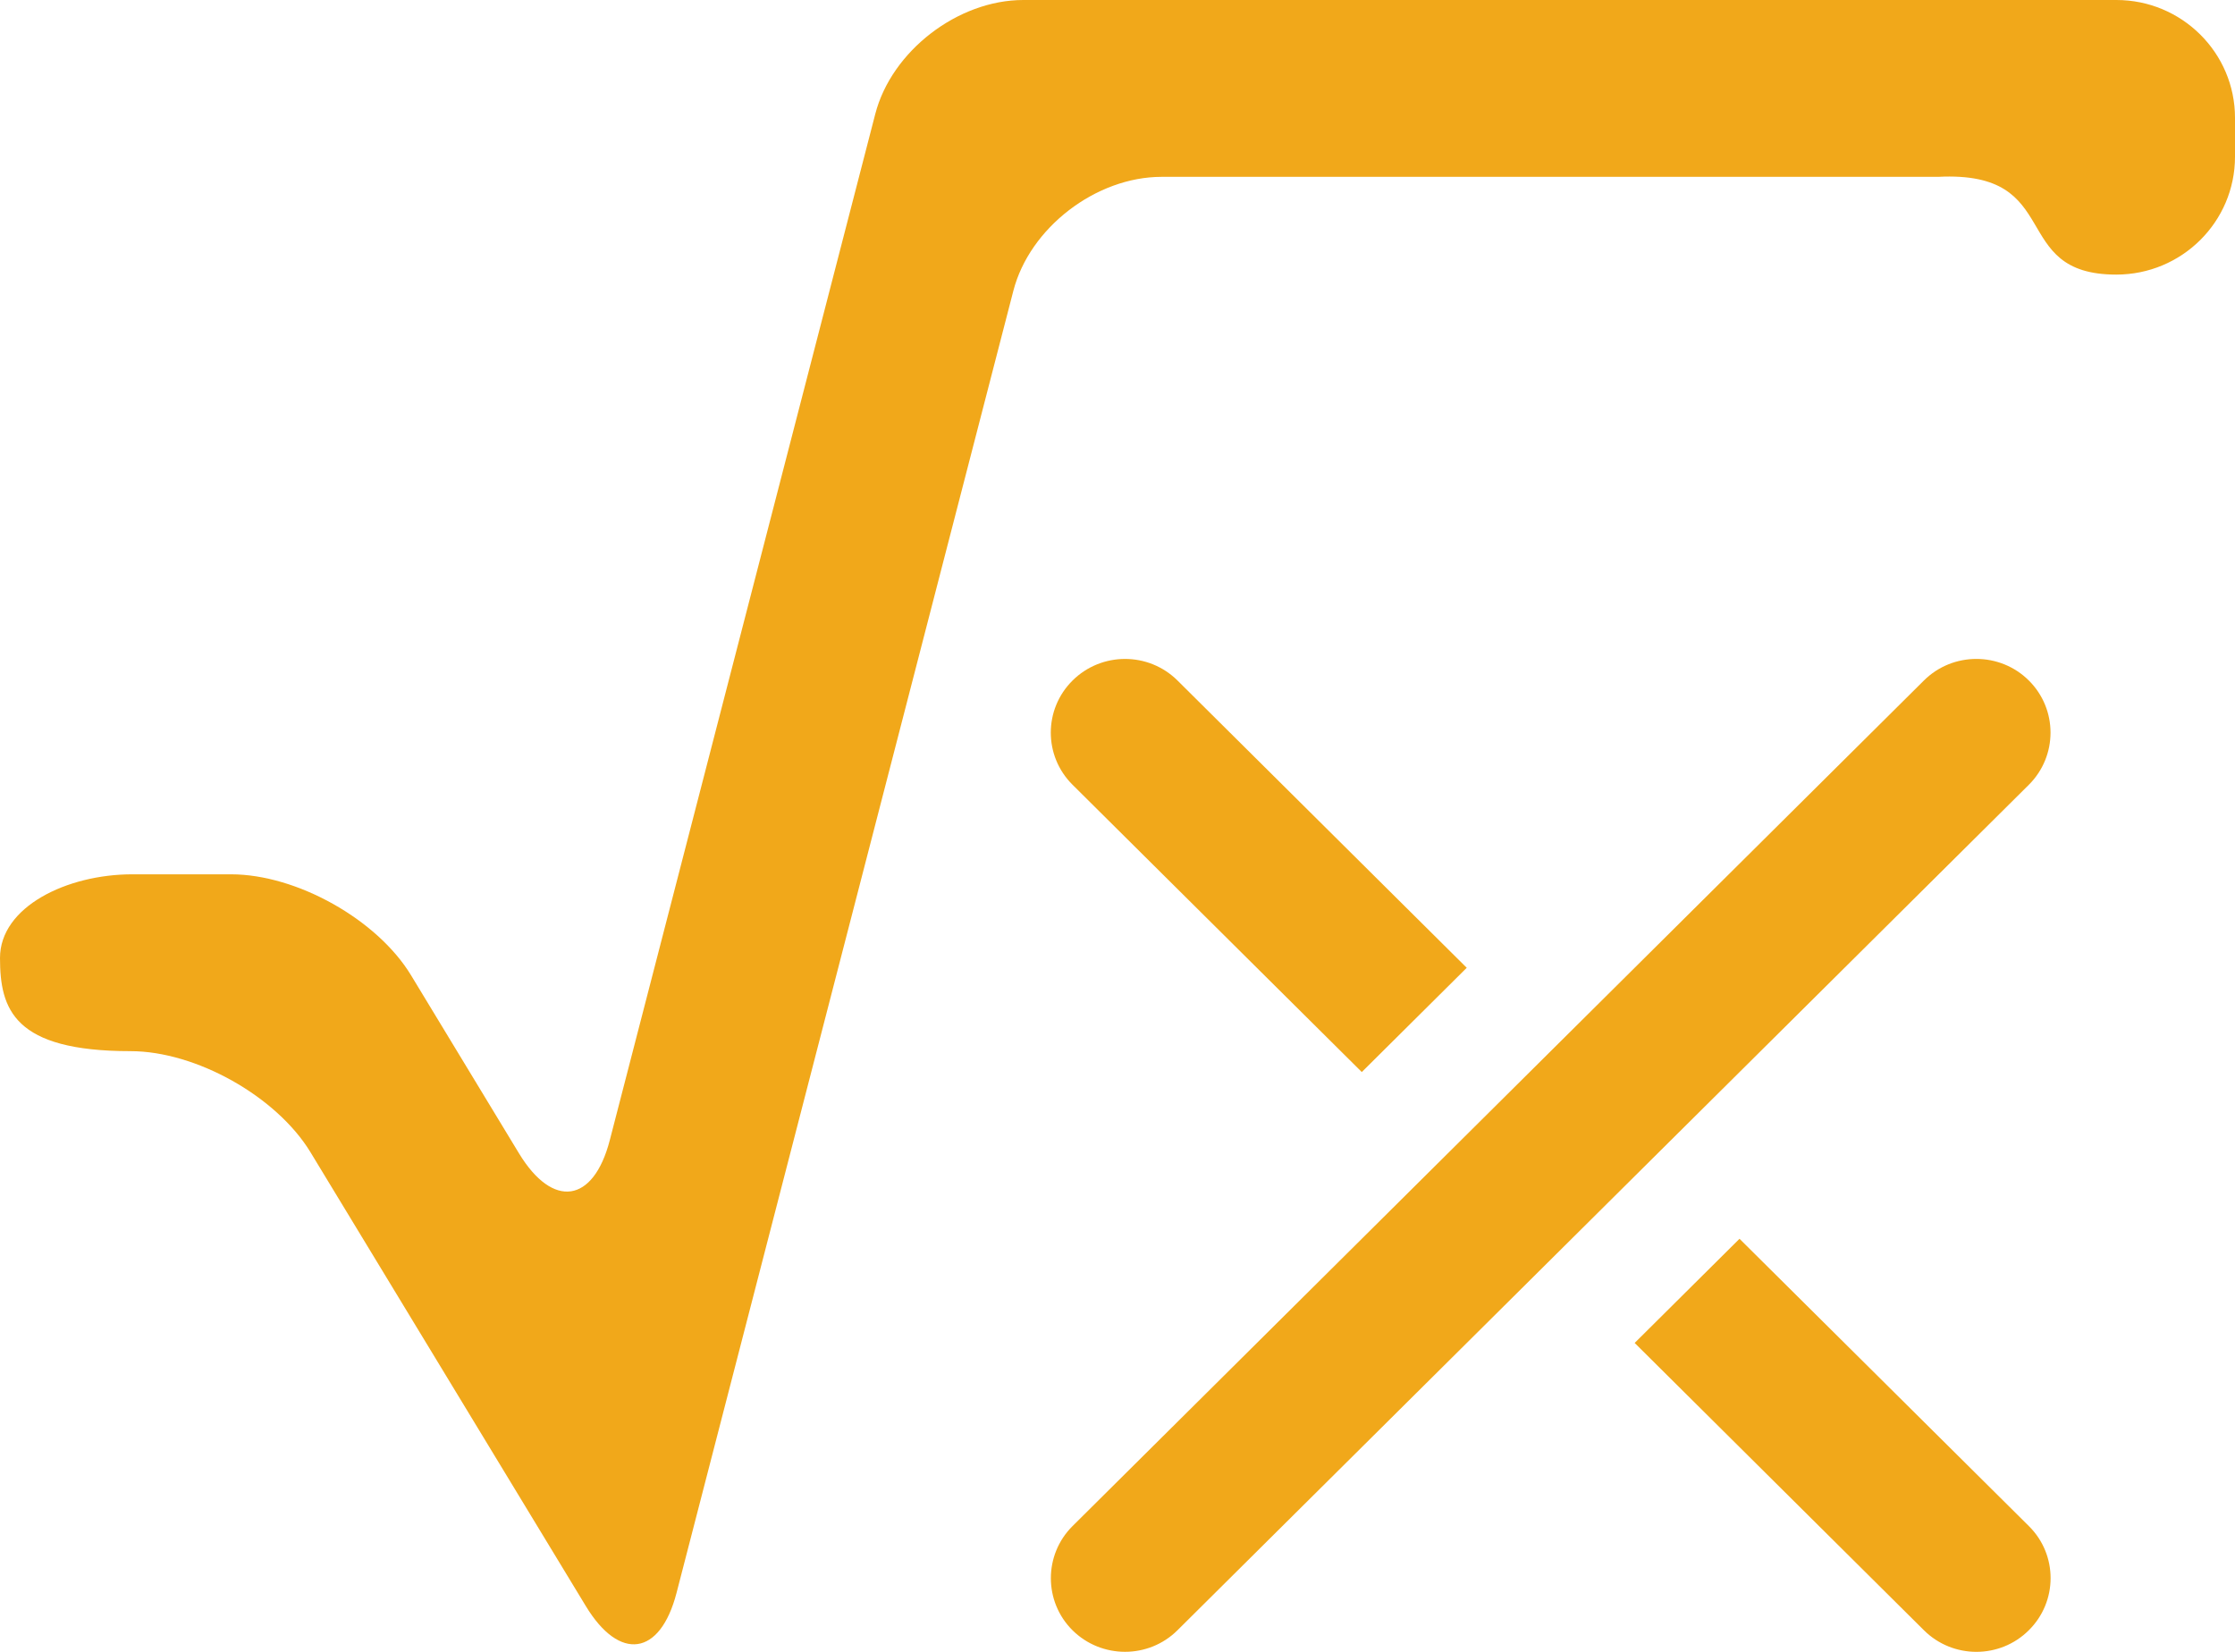 <svg width="23" height="17" viewBox="0 0 23 17" fill="none" xmlns="http://www.w3.org/2000/svg">
<path d="M19.799 7.003C20.097 6.707 20.581 6.708 20.878 7.003C21.177 7.3 21.175 7.781 20.879 8.076L12.117 16.778C11.819 17.074 11.335 17.073 11.037 16.778C10.739 16.482 10.741 16 11.037 15.706L19.799 7.003ZM17.901 12.749L20.879 15.706C21.177 16.001 21.177 16.482 20.878 16.778C20.581 17.074 20.097 17.074 19.799 16.778L16.822 13.821L17.901 12.749ZM15.094 9.96L14.014 11.033L11.037 8.076C10.739 7.78 10.739 7.3 11.037 7.004C11.335 6.708 11.818 6.707 12.117 7.003L15.094 9.96ZM6.028 16.528L3.195 11.858C2.846 11.284 2.017 10.818 1.343 10.818C0.14 10.818 0 10.386 0 9.859C0 9.333 0.687 8.998 1.362 8.998H2.377C3.053 8.998 3.882 9.463 4.23 10.037L5.341 11.87C5.689 12.443 6.107 12.383 6.275 11.735L9.007 1.174C9.174 0.526 9.857 0 10.531 0H21.779C22.453 0 23 0.543 23 1.213V1.613C23 2.283 22.453 2.826 21.778 2.826C20.658 2.826 21.258 1.753 19.945 1.82H11.954C11.278 1.82 10.595 2.345 10.428 2.994L6.962 16.394C6.794 17.042 6.376 17.103 6.028 16.528L6.028 16.528Z" fill="#F1A81A"/>
</svg>

